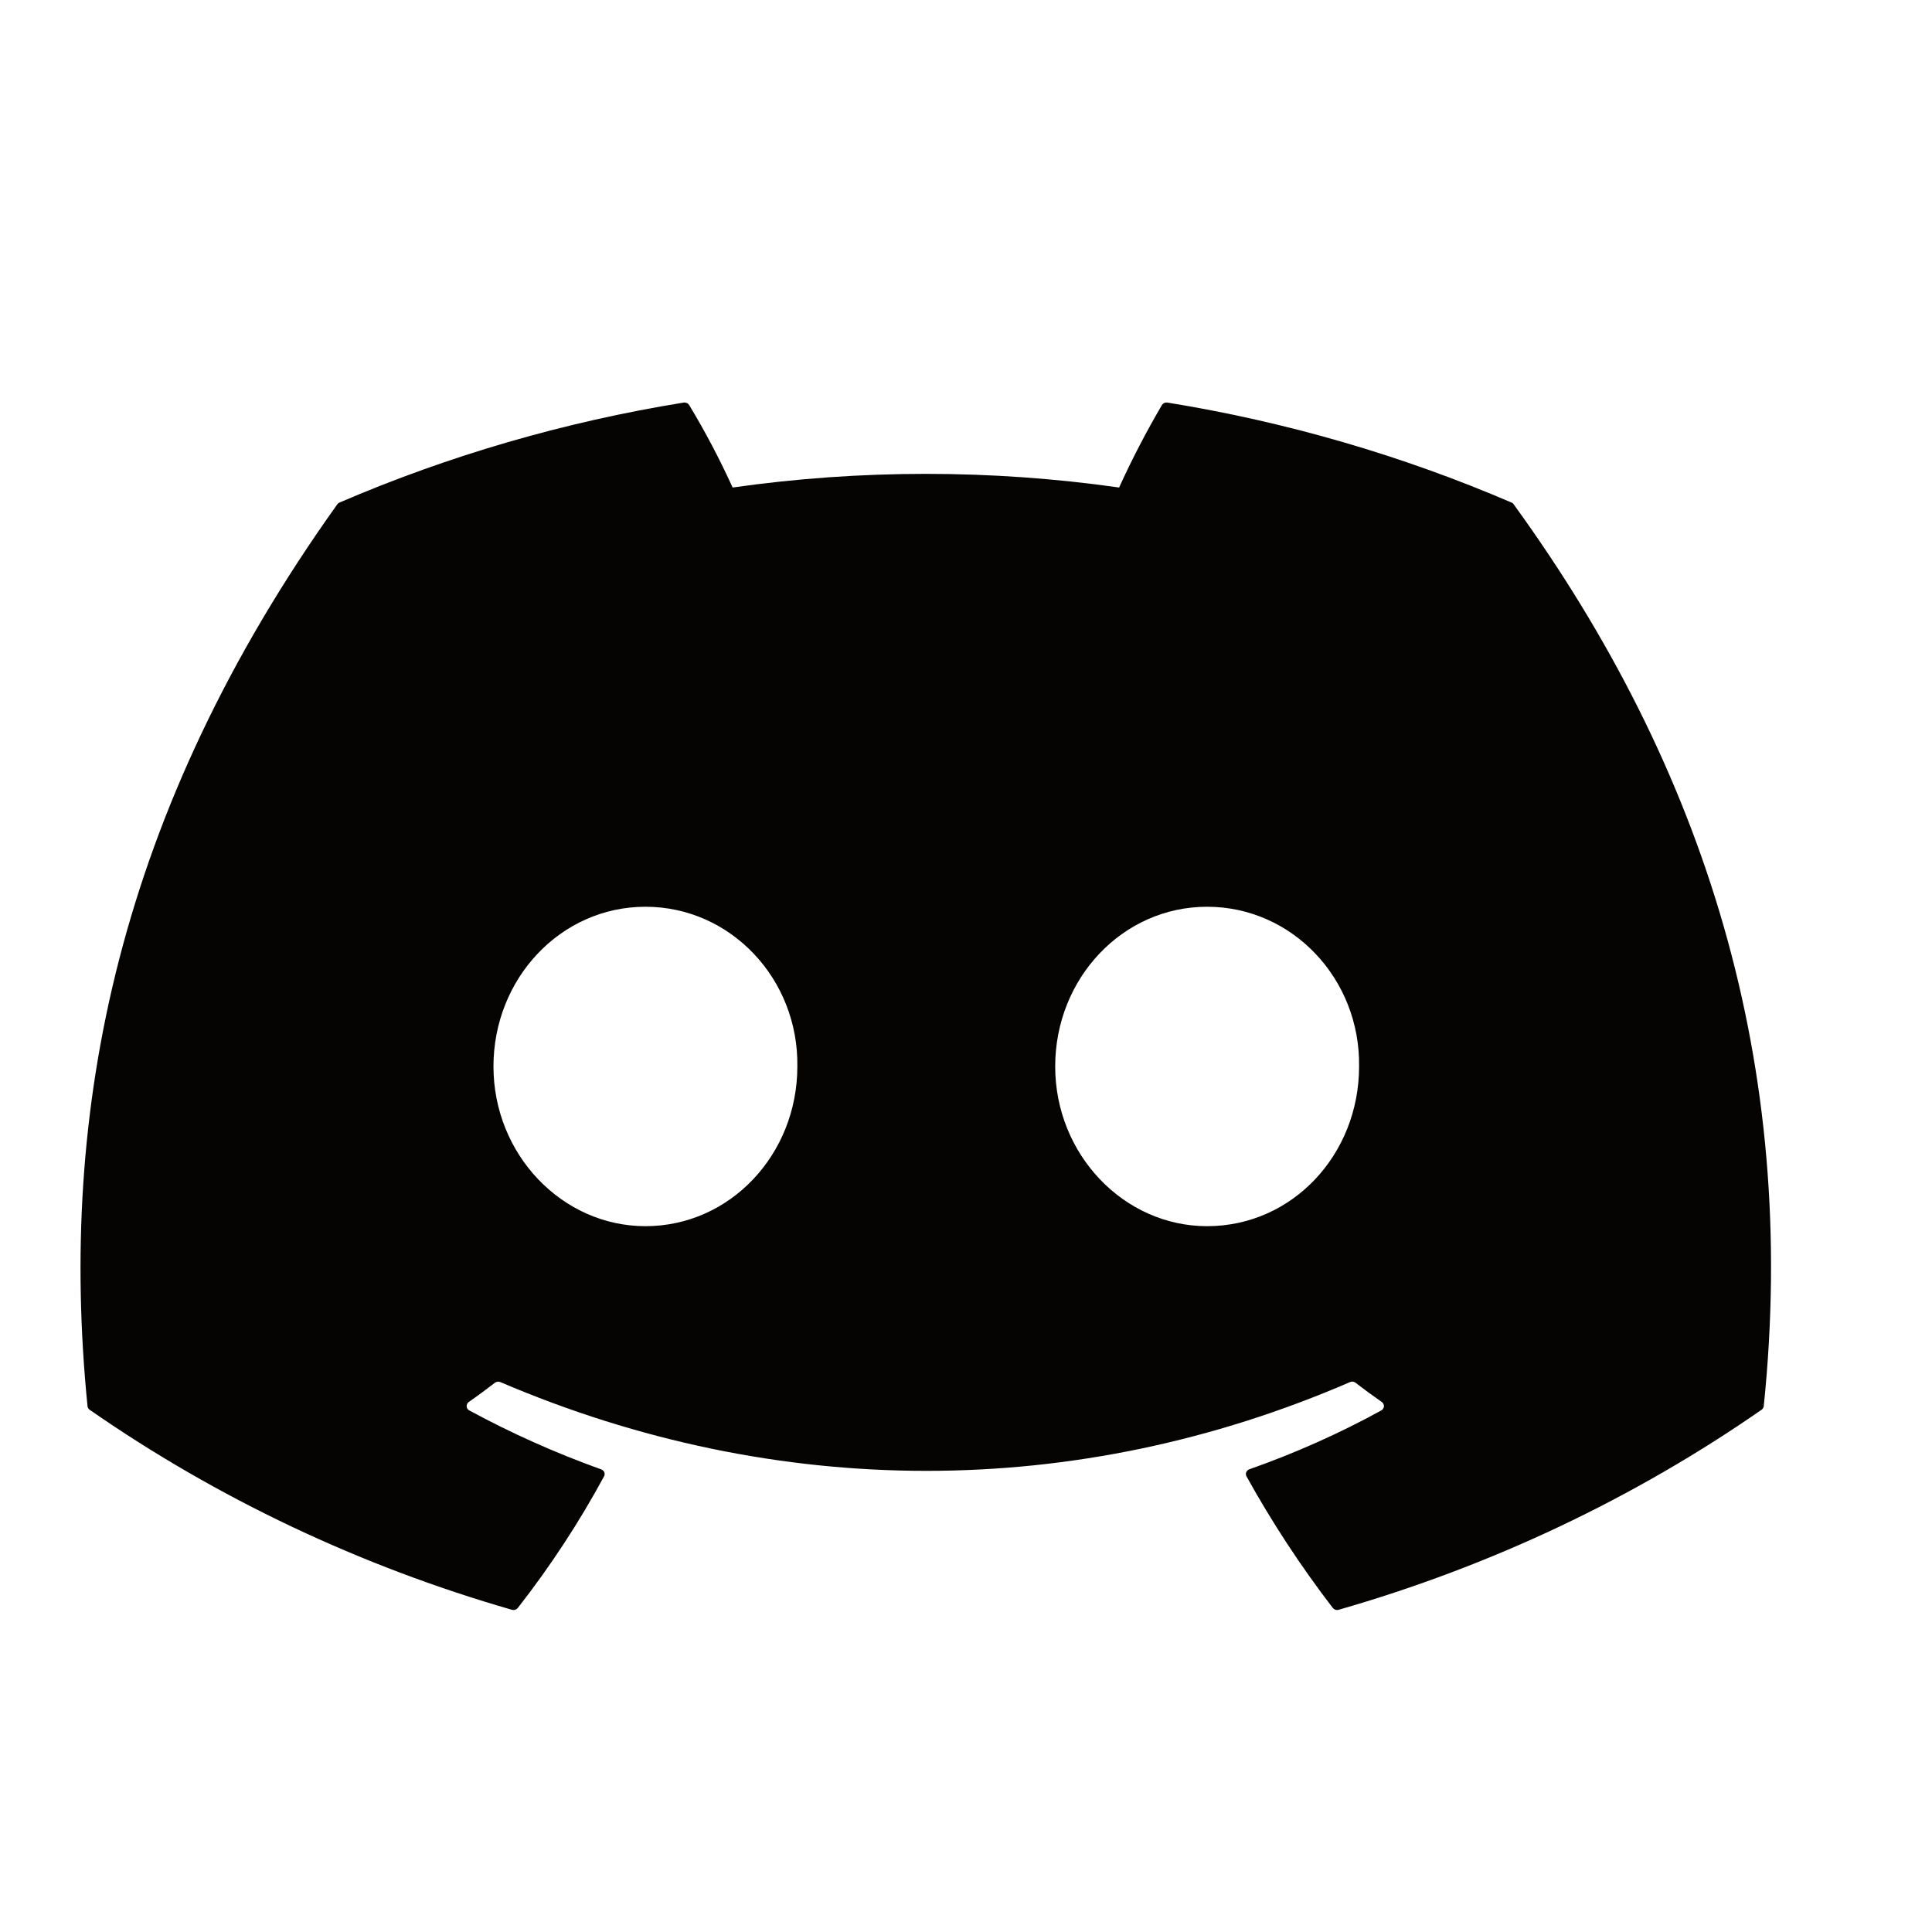 <svg width="24" height="24" viewBox="0 0 24 24" fill="none" xmlns="http://www.w3.org/2000/svg">
<g clip-path="url(#clip0_418_1754)">
<path d="M18.805 6.267C18.799 6.256 18.789 6.248 18.777 6.243C17.416 5.658 15.979 5.24 14.503 5.001C14.489 4.999 14.476 5 14.463 5.006C14.451 5.011 14.441 5.02 14.434 5.031C14.239 5.364 14.061 5.706 13.902 6.056C12.311 5.83 10.692 5.83 9.101 6.056C8.941 5.705 8.761 5.363 8.561 5.031C8.554 5.021 8.544 5.012 8.531 5.006C8.519 5.001 8.505 4.999 8.492 5.001C7.016 5.24 5.579 5.657 4.217 6.243C4.206 6.248 4.196 6.256 4.189 6.266C1.467 10.078 0.721 13.796 1.087 17.467C1.088 17.476 1.091 17.485 1.095 17.493C1.1 17.501 1.106 17.508 1.114 17.513C2.699 18.614 4.473 19.454 6.358 19.997C6.371 20.001 6.385 20.001 6.399 19.997C6.412 19.993 6.423 19.985 6.432 19.975C6.836 19.458 7.195 18.911 7.504 18.339C7.509 18.331 7.511 18.323 7.511 18.314C7.512 18.305 7.51 18.297 7.507 18.288C7.503 18.28 7.498 18.273 7.491 18.267C7.485 18.261 7.477 18.256 7.468 18.253C6.902 18.05 6.354 17.805 5.83 17.521C5.82 17.516 5.812 17.508 5.806 17.5C5.801 17.491 5.797 17.481 5.797 17.47C5.796 17.46 5.798 17.45 5.803 17.44C5.807 17.431 5.814 17.423 5.823 17.416C5.934 17.339 6.042 17.259 6.148 17.177C6.158 17.17 6.169 17.166 6.181 17.164C6.193 17.163 6.205 17.164 6.216 17.169C9.653 18.639 13.374 18.639 16.77 17.169C16.781 17.164 16.793 17.162 16.805 17.163C16.818 17.165 16.829 17.169 16.839 17.177C16.945 17.259 17.054 17.339 17.165 17.416C17.174 17.422 17.181 17.431 17.185 17.44C17.19 17.45 17.192 17.46 17.192 17.47C17.191 17.48 17.188 17.491 17.182 17.499C17.176 17.508 17.169 17.516 17.159 17.521C16.636 17.808 16.087 18.052 15.52 18.252C15.511 18.255 15.503 18.26 15.497 18.266C15.49 18.272 15.485 18.28 15.481 18.288C15.478 18.296 15.476 18.305 15.477 18.314C15.478 18.323 15.48 18.331 15.484 18.339C15.799 18.908 16.157 19.454 16.556 19.974C16.564 19.984 16.576 19.992 16.589 19.997C16.602 20.001 16.617 20.001 16.63 19.997C18.519 19.455 20.295 18.615 21.882 17.513C21.89 17.508 21.896 17.501 21.901 17.493C21.906 17.486 21.909 17.477 21.91 17.468C22.348 13.223 21.176 9.536 18.805 6.267V6.267ZM8.018 15.232C6.983 15.232 6.13 14.341 6.13 13.248C6.13 12.155 6.966 11.264 8.018 11.264C9.077 11.264 9.921 12.162 9.905 13.248C9.905 14.341 9.069 15.232 8.018 15.232V15.232ZM14.995 15.232C13.961 15.232 13.108 14.341 13.108 13.248C13.108 12.155 13.944 11.264 14.995 11.264C16.055 11.264 16.899 12.162 16.883 13.248C16.883 14.341 16.055 15.232 14.995 15.232Z" fill="#060403"/>
</g>
<defs>
<clipPath id="clip0_418_1754">
<rect width="21" height="15" fill="white" transform="translate(1 5)"/>
</clipPath>
</defs>
</svg>
